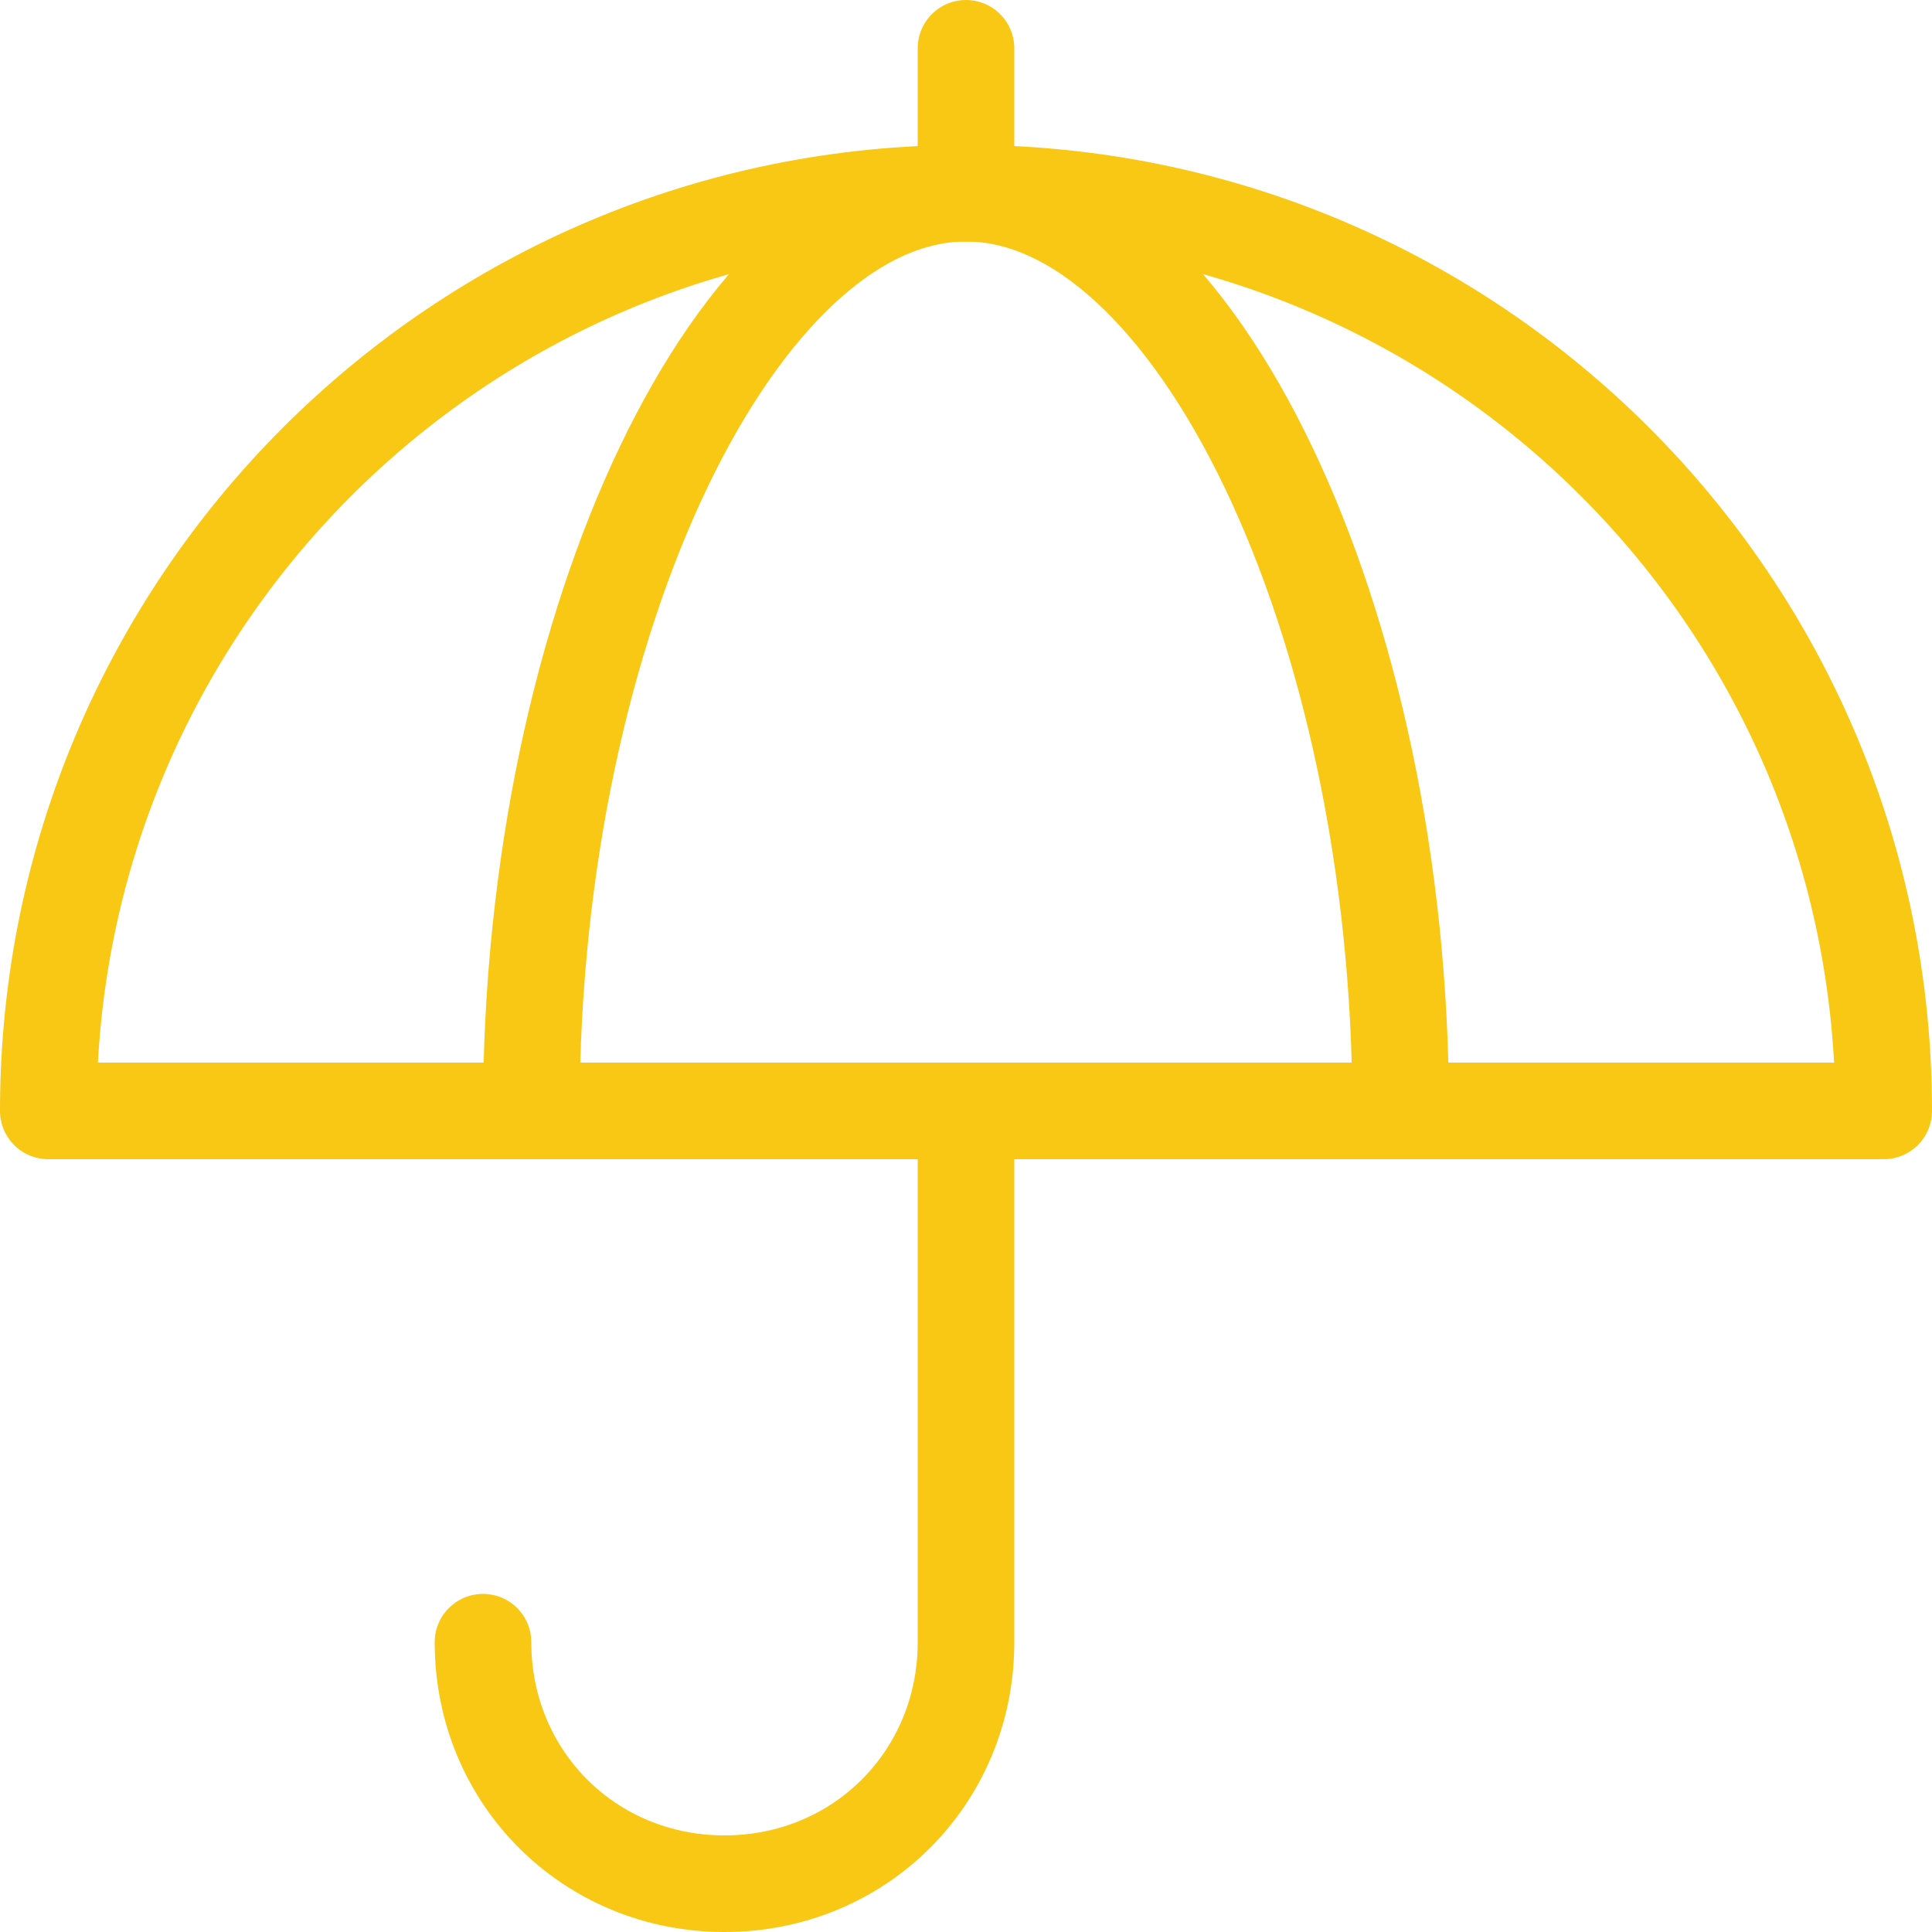 <?xml version="1.0" encoding="utf-8"?>
<!-- Generator: Adobe Illustrator 20.0.0, SVG Export Plug-In . SVG Version: 6.00 Build 0)  -->
<svg version="1.1" id="Layer_1" xmlns="http://www.w3.org/2000/svg" xmlns:xlink="http://www.w3.org/1999/xlink" x="0px" y="0px"
	 viewBox="0 0 40 40" style="enable-background:new 0 0 40 40;" xml:space="preserve">
<style type="text/css">
	.st0{fill:none;stroke:#f8c814;stroke-width:2;stroke-linecap:round;stroke-linejoin:round;}
</style>
<title>AF-icons-1d</title>
<path class="st0" d="M1,23C1,12.5,9.5,4,20,4s19,8.5,19,19H1z"/>
<path class="st0" d="M10,34c0,2.8,2.2,5,5,5s5-2.2,5-5V23"/>
<line class="st0" x1="20" y1="1" x2="20" y2="4"/>
<path class="st0" d="M11,23c0-10.2,4.3-19,9-19s9,8.8,9,19"/>
</svg>

